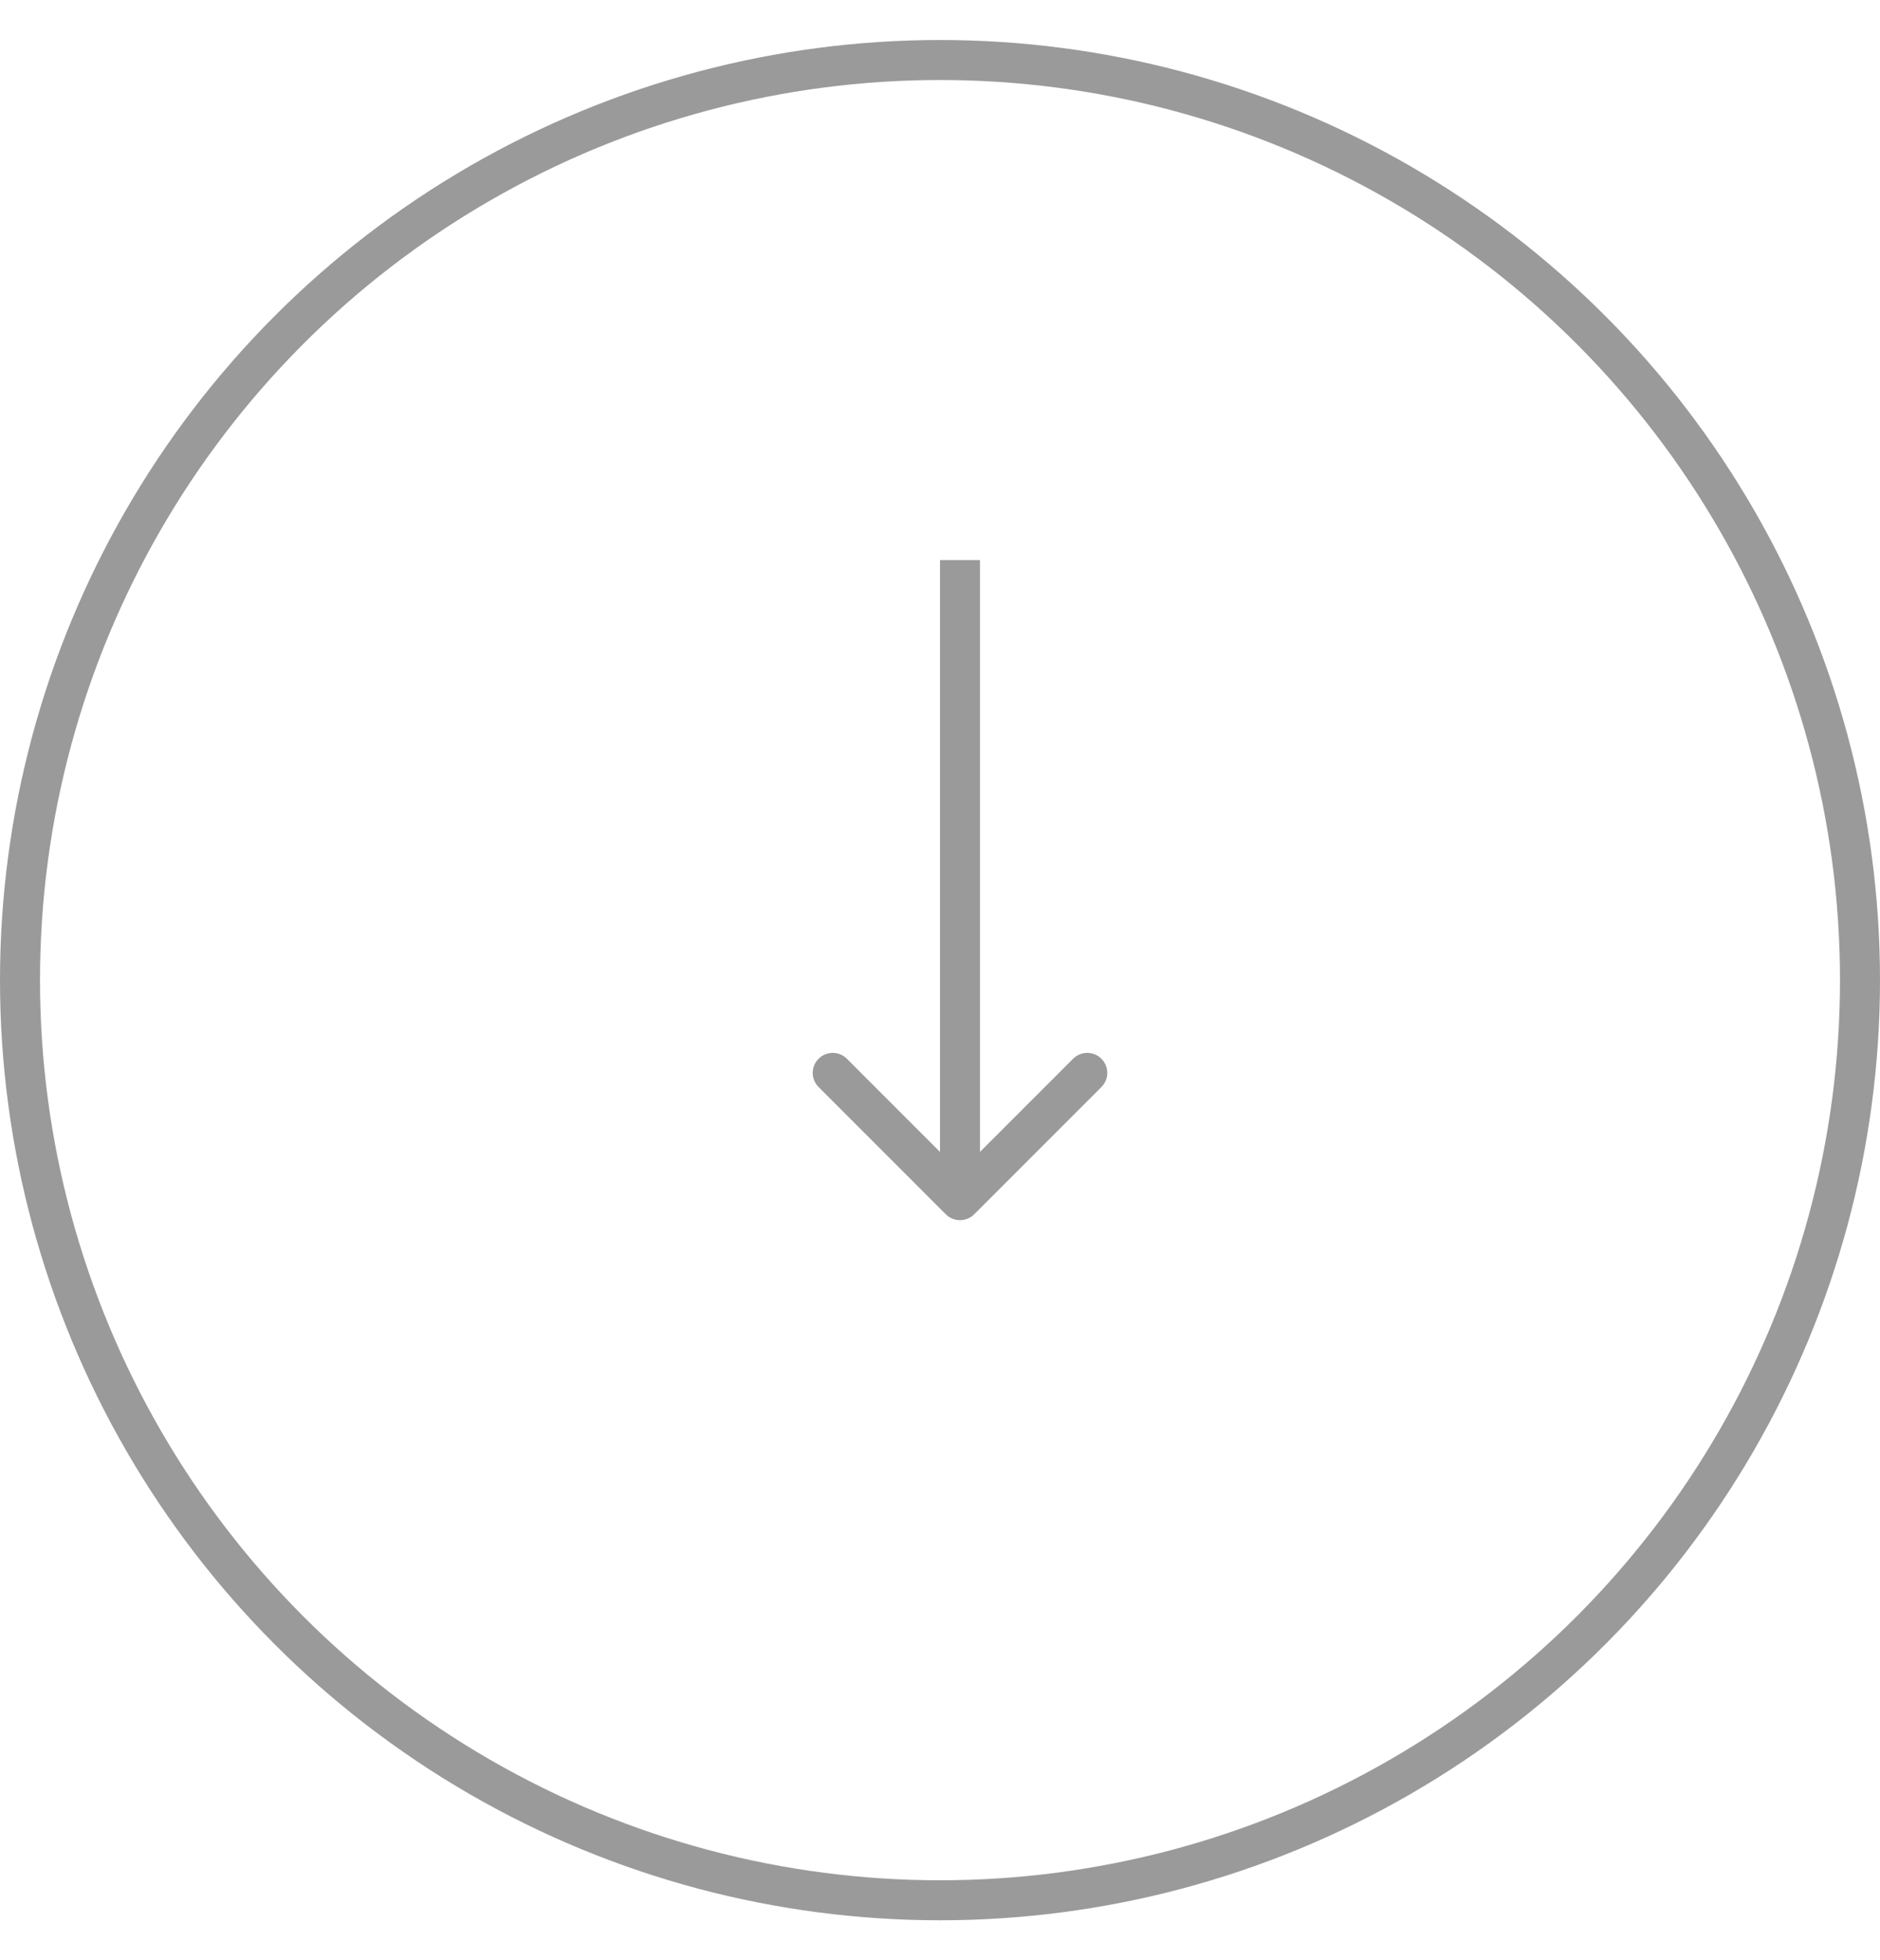<svg width="47" height="49" viewBox="0 0 47 49" fill="none" xmlns="http://www.w3.org/2000/svg">
<circle cx="23.5" cy="24.5" r="23" stroke="#9B9A9A"/>
<path d="M23.646 30.354C23.842 30.549 24.158 30.549 24.354 30.354L27.535 27.172C27.731 26.976 27.731 26.66 27.535 26.465C27.34 26.269 27.024 26.269 26.828 26.465L24 29.293L21.172 26.465C20.976 26.269 20.66 26.269 20.465 26.465C20.269 26.66 20.269 26.976 20.465 27.172L23.646 30.354ZM23.5 14L23.5 30L24.5 30L24.5 14L23.5 14Z" fill="#9B9A9A"/>
</svg>
